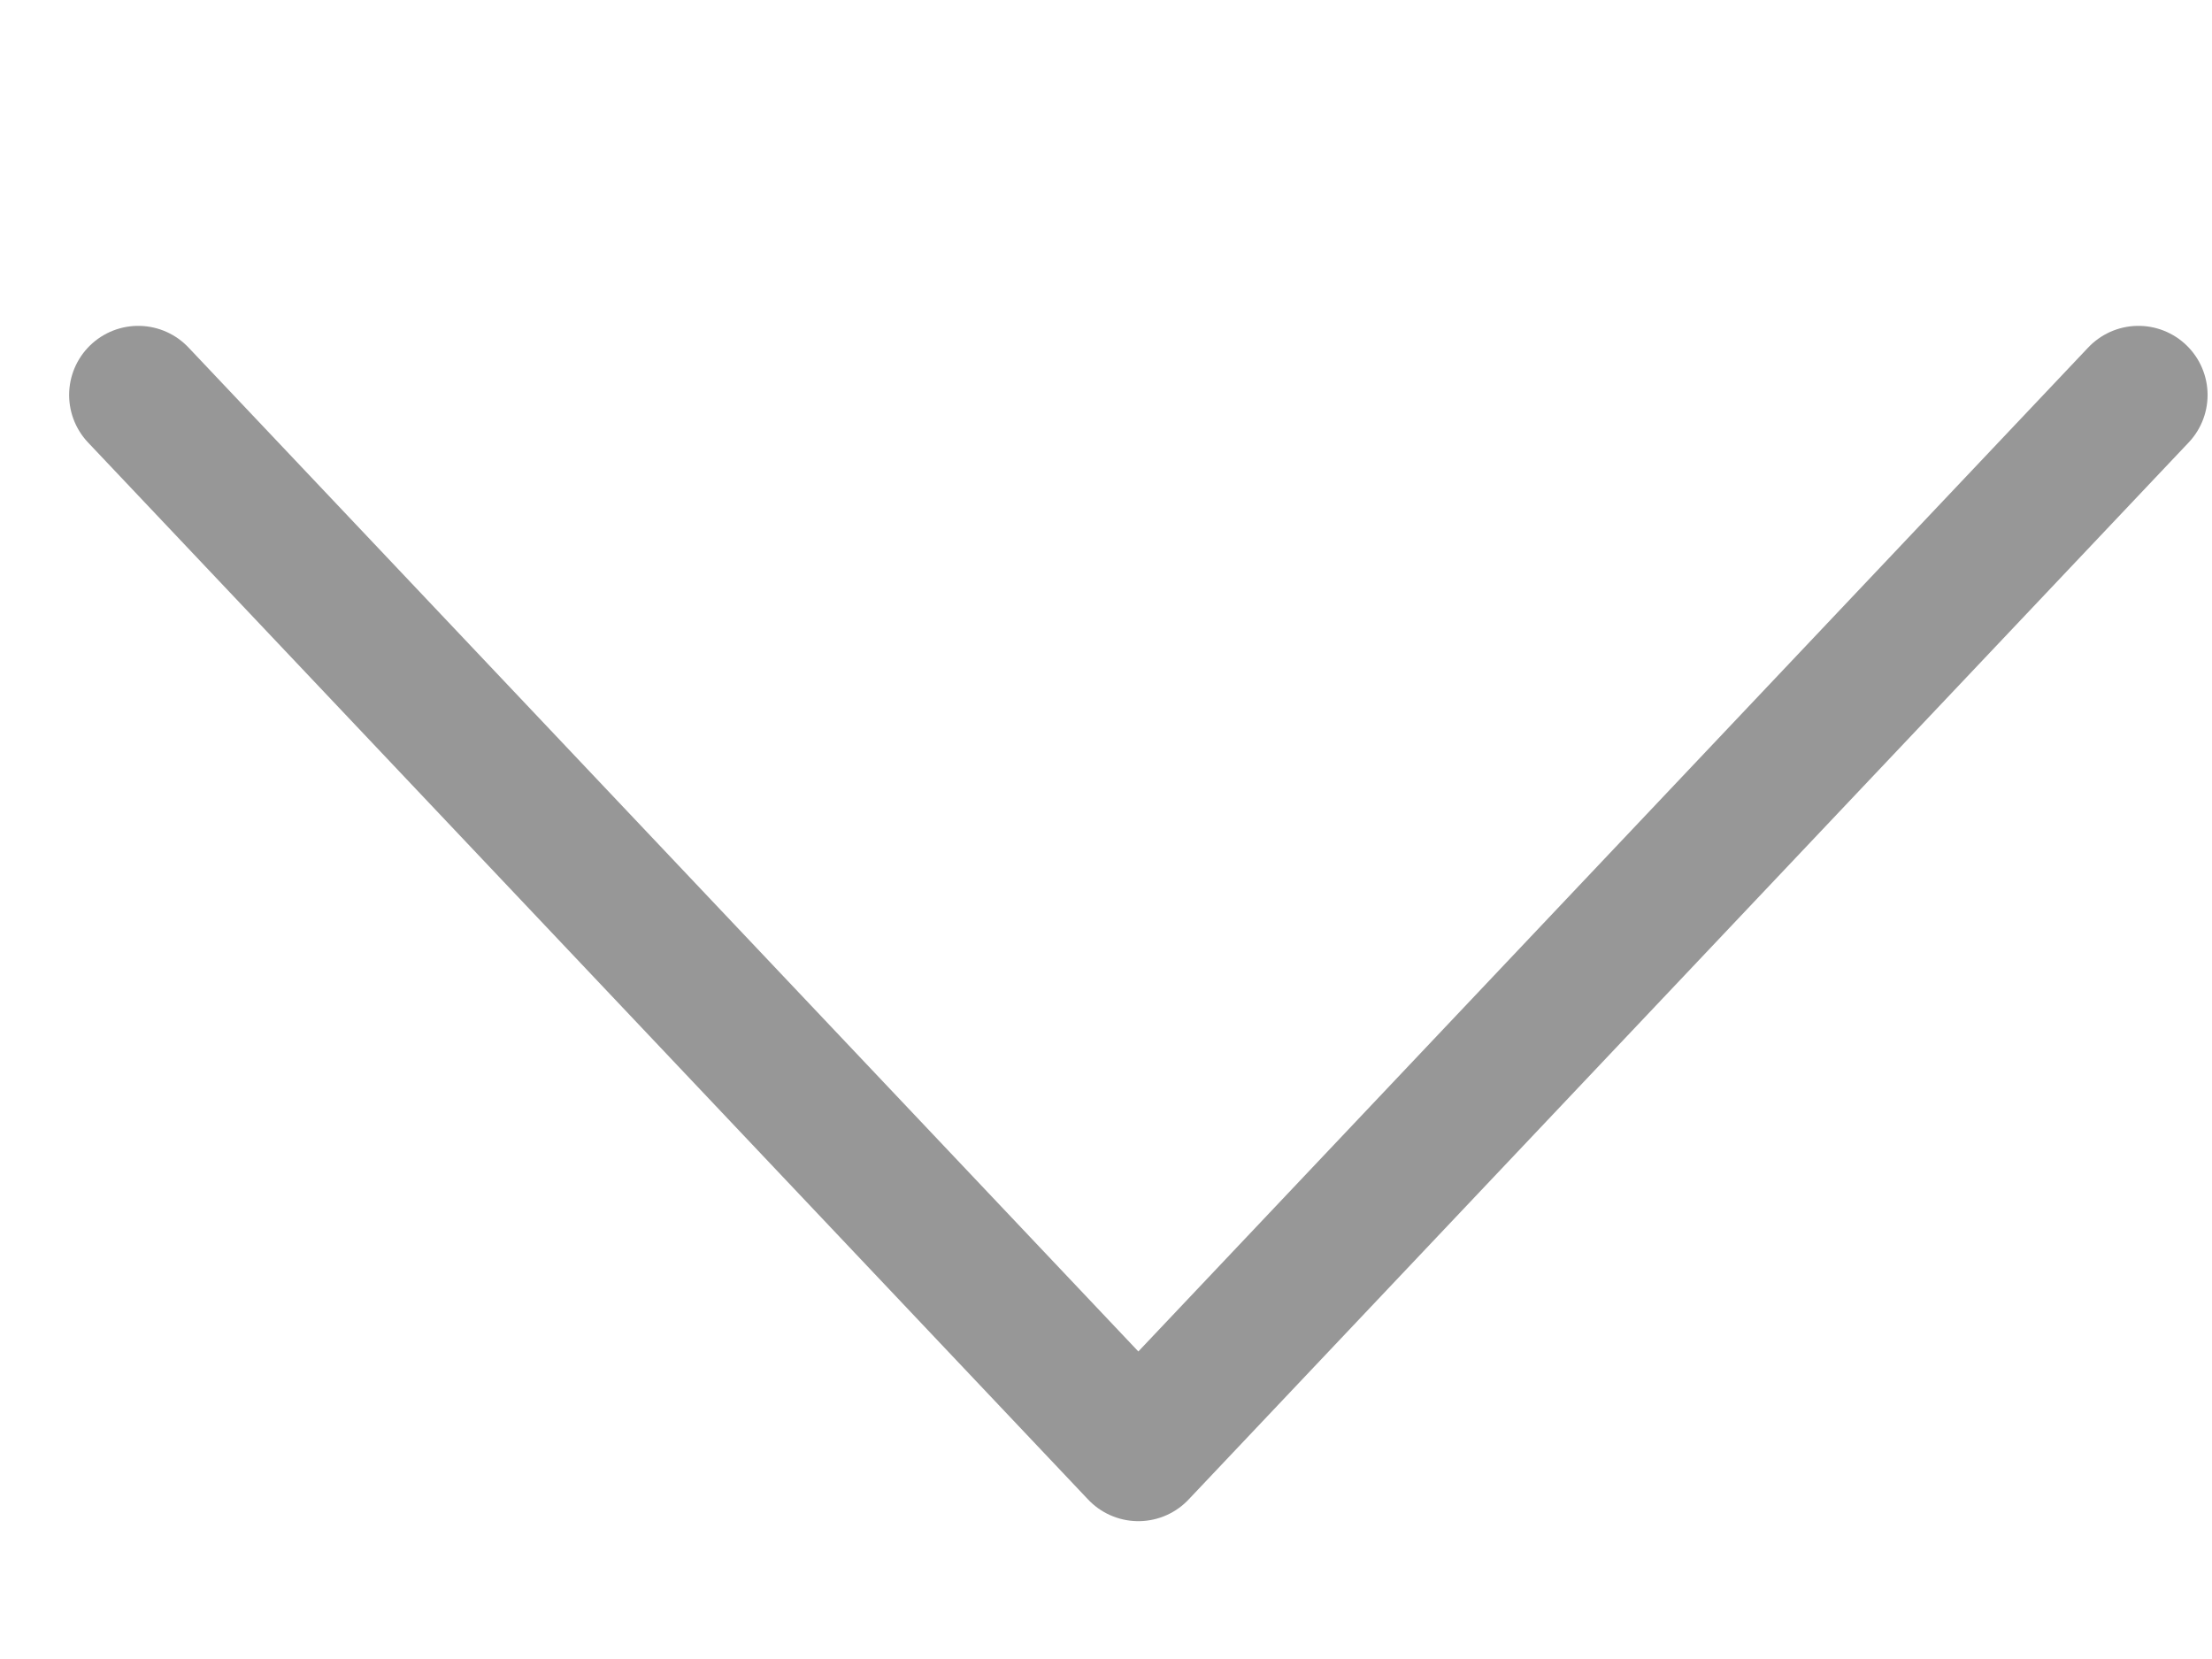 <?xml version="1.0" encoding="UTF-8"?>
<svg width="16px" height="12px" viewBox="0 0 16 12" version="1.1" xmlns="http://www.w3.org/2000/svg" xmlns:xlink="http://www.w3.org/1999/xlink">
    <!-- Generator: Sketch 55.2 (78181) - https://sketchapp.com -->
    <title>Path 2</title>
    <desc>Created with Sketch.</desc>
    <g id="Page-1" stroke="none" stroke-width="1" fill="none" fill-rule="evenodd">
        <g id="mainpage" transform="translate(-1178, -6461)">
            <rect id="Rectangle" fill="#FFFFFF" x="-3" y="0" width="1440" height="7104"></rect>
            <g id="Group-29" transform="translate(-1, 4142)">
                <g id="Group-13" transform="translate(0, 1851)">
                    <rect id="Rectangle" fill="#F0F0F0" x="0" y="0" width="1440" height="990"></rect>
                    <g id="Group-17" transform="translate(198, 97)" stroke="#979797">
                        <g id="Group-7" transform="translate(0, 352)">
                            <g id="Group-9-Copy" fill="#FFFFFF">
                                <g id="Group-6" transform="translate(117, 0)">
                                    <rect id="Rectangle" x="0.5" y="0.5" width="899" height="49" rx="4"></rect>
                                </g>
                            </g>
                            <polyline id="Path-2" stroke-linecap="round" stroke-linejoin="round" points="982 21.857 989.234 29.503 996.468 21.857"></polyline>
                        </g>
                    </g>
                </g>
            </g>
        </g>
    </g>
</svg>